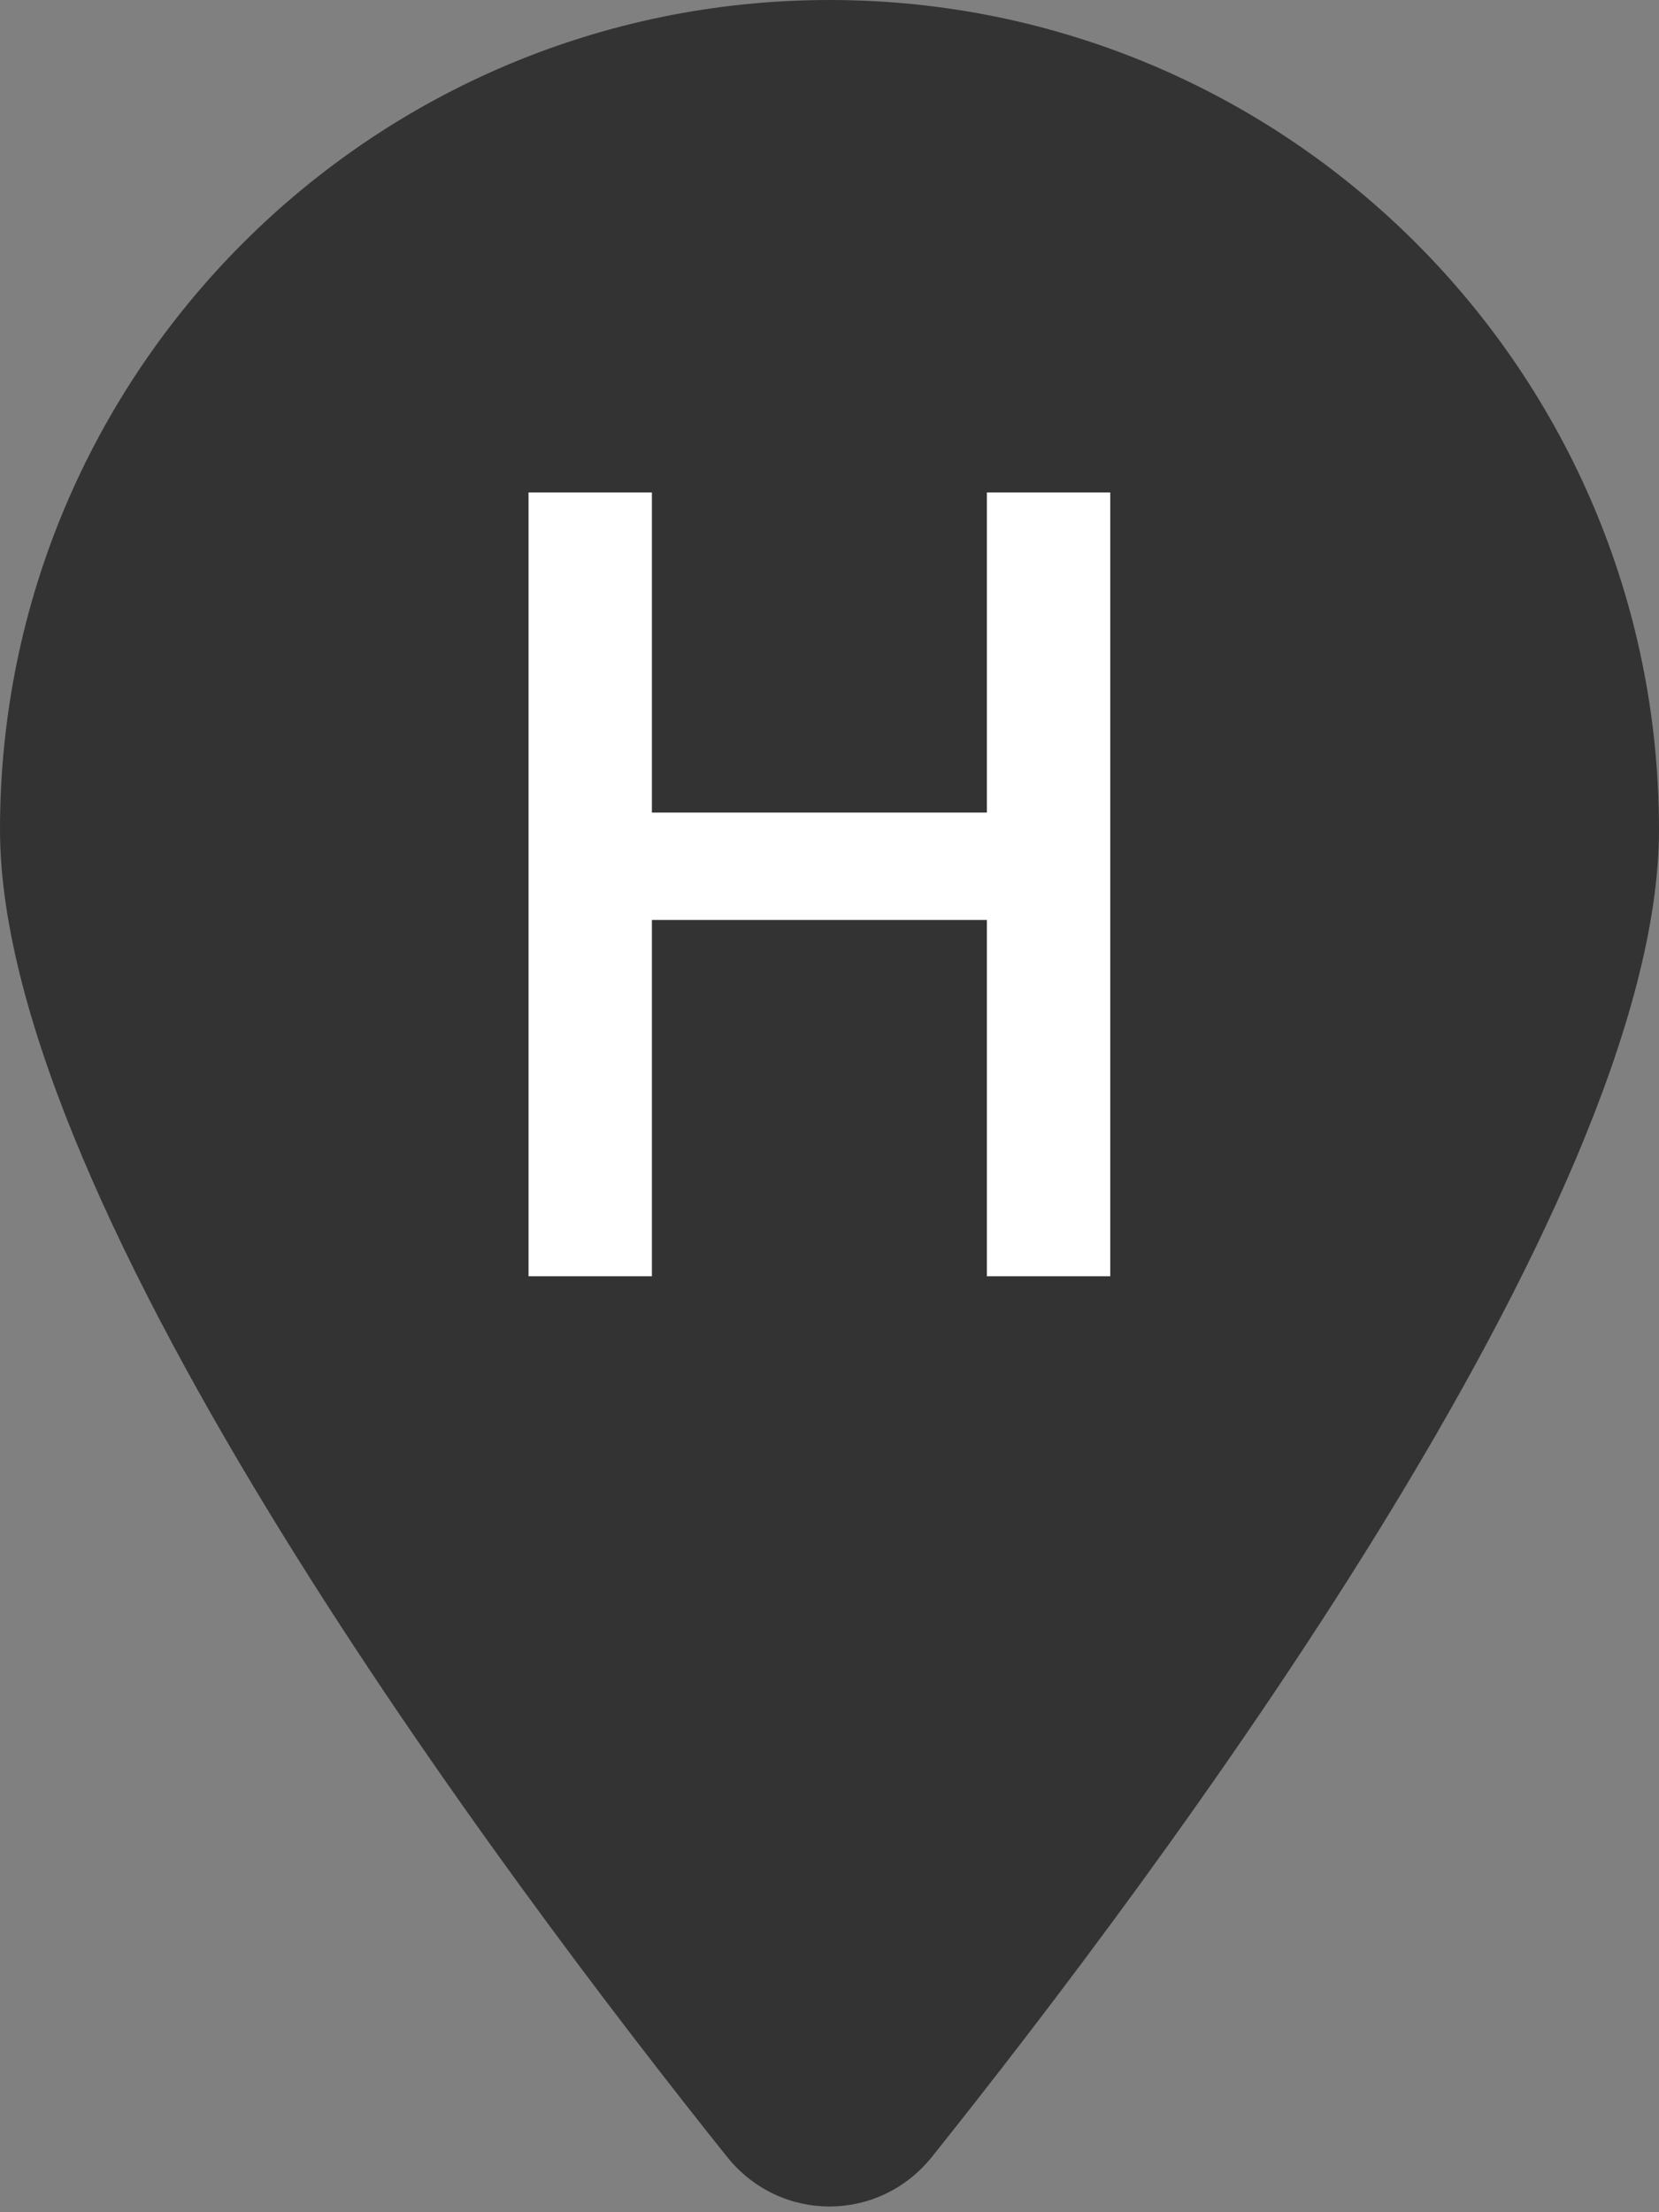 <svg width="39" height="52" viewBox="0 0 39 52" fill="none" xmlns="http://www.w3.org/2000/svg">
<rect x="0" y="0" width="39" height="52" fill="#808080" stroke="none"/>
<g clip-path="url(#clip0_877_1093)">
<path d="M39 19.5C39 28.377 27.117 44.18 21.907 50.7C20.658 52.254 18.342 52.254 17.093 50.7C11.883 44.18 0 28.377 0 19.5C0 8.734 8.734 0 19.5 0C30.266 0 39 8.734 39 19.5Z" fill="#333333"/>
<path d="M12.425 30V11.575H15.325V19.1H23.2V11.575H26.1V30H23.2V21.625H15.325V30H12.425Z" fill="white"/>
</g>
<defs>
<clipPath id="clip0_877_1093">
<rect width="39" height="52" fill="white"/>
</clipPath>
</defs>
</svg>
